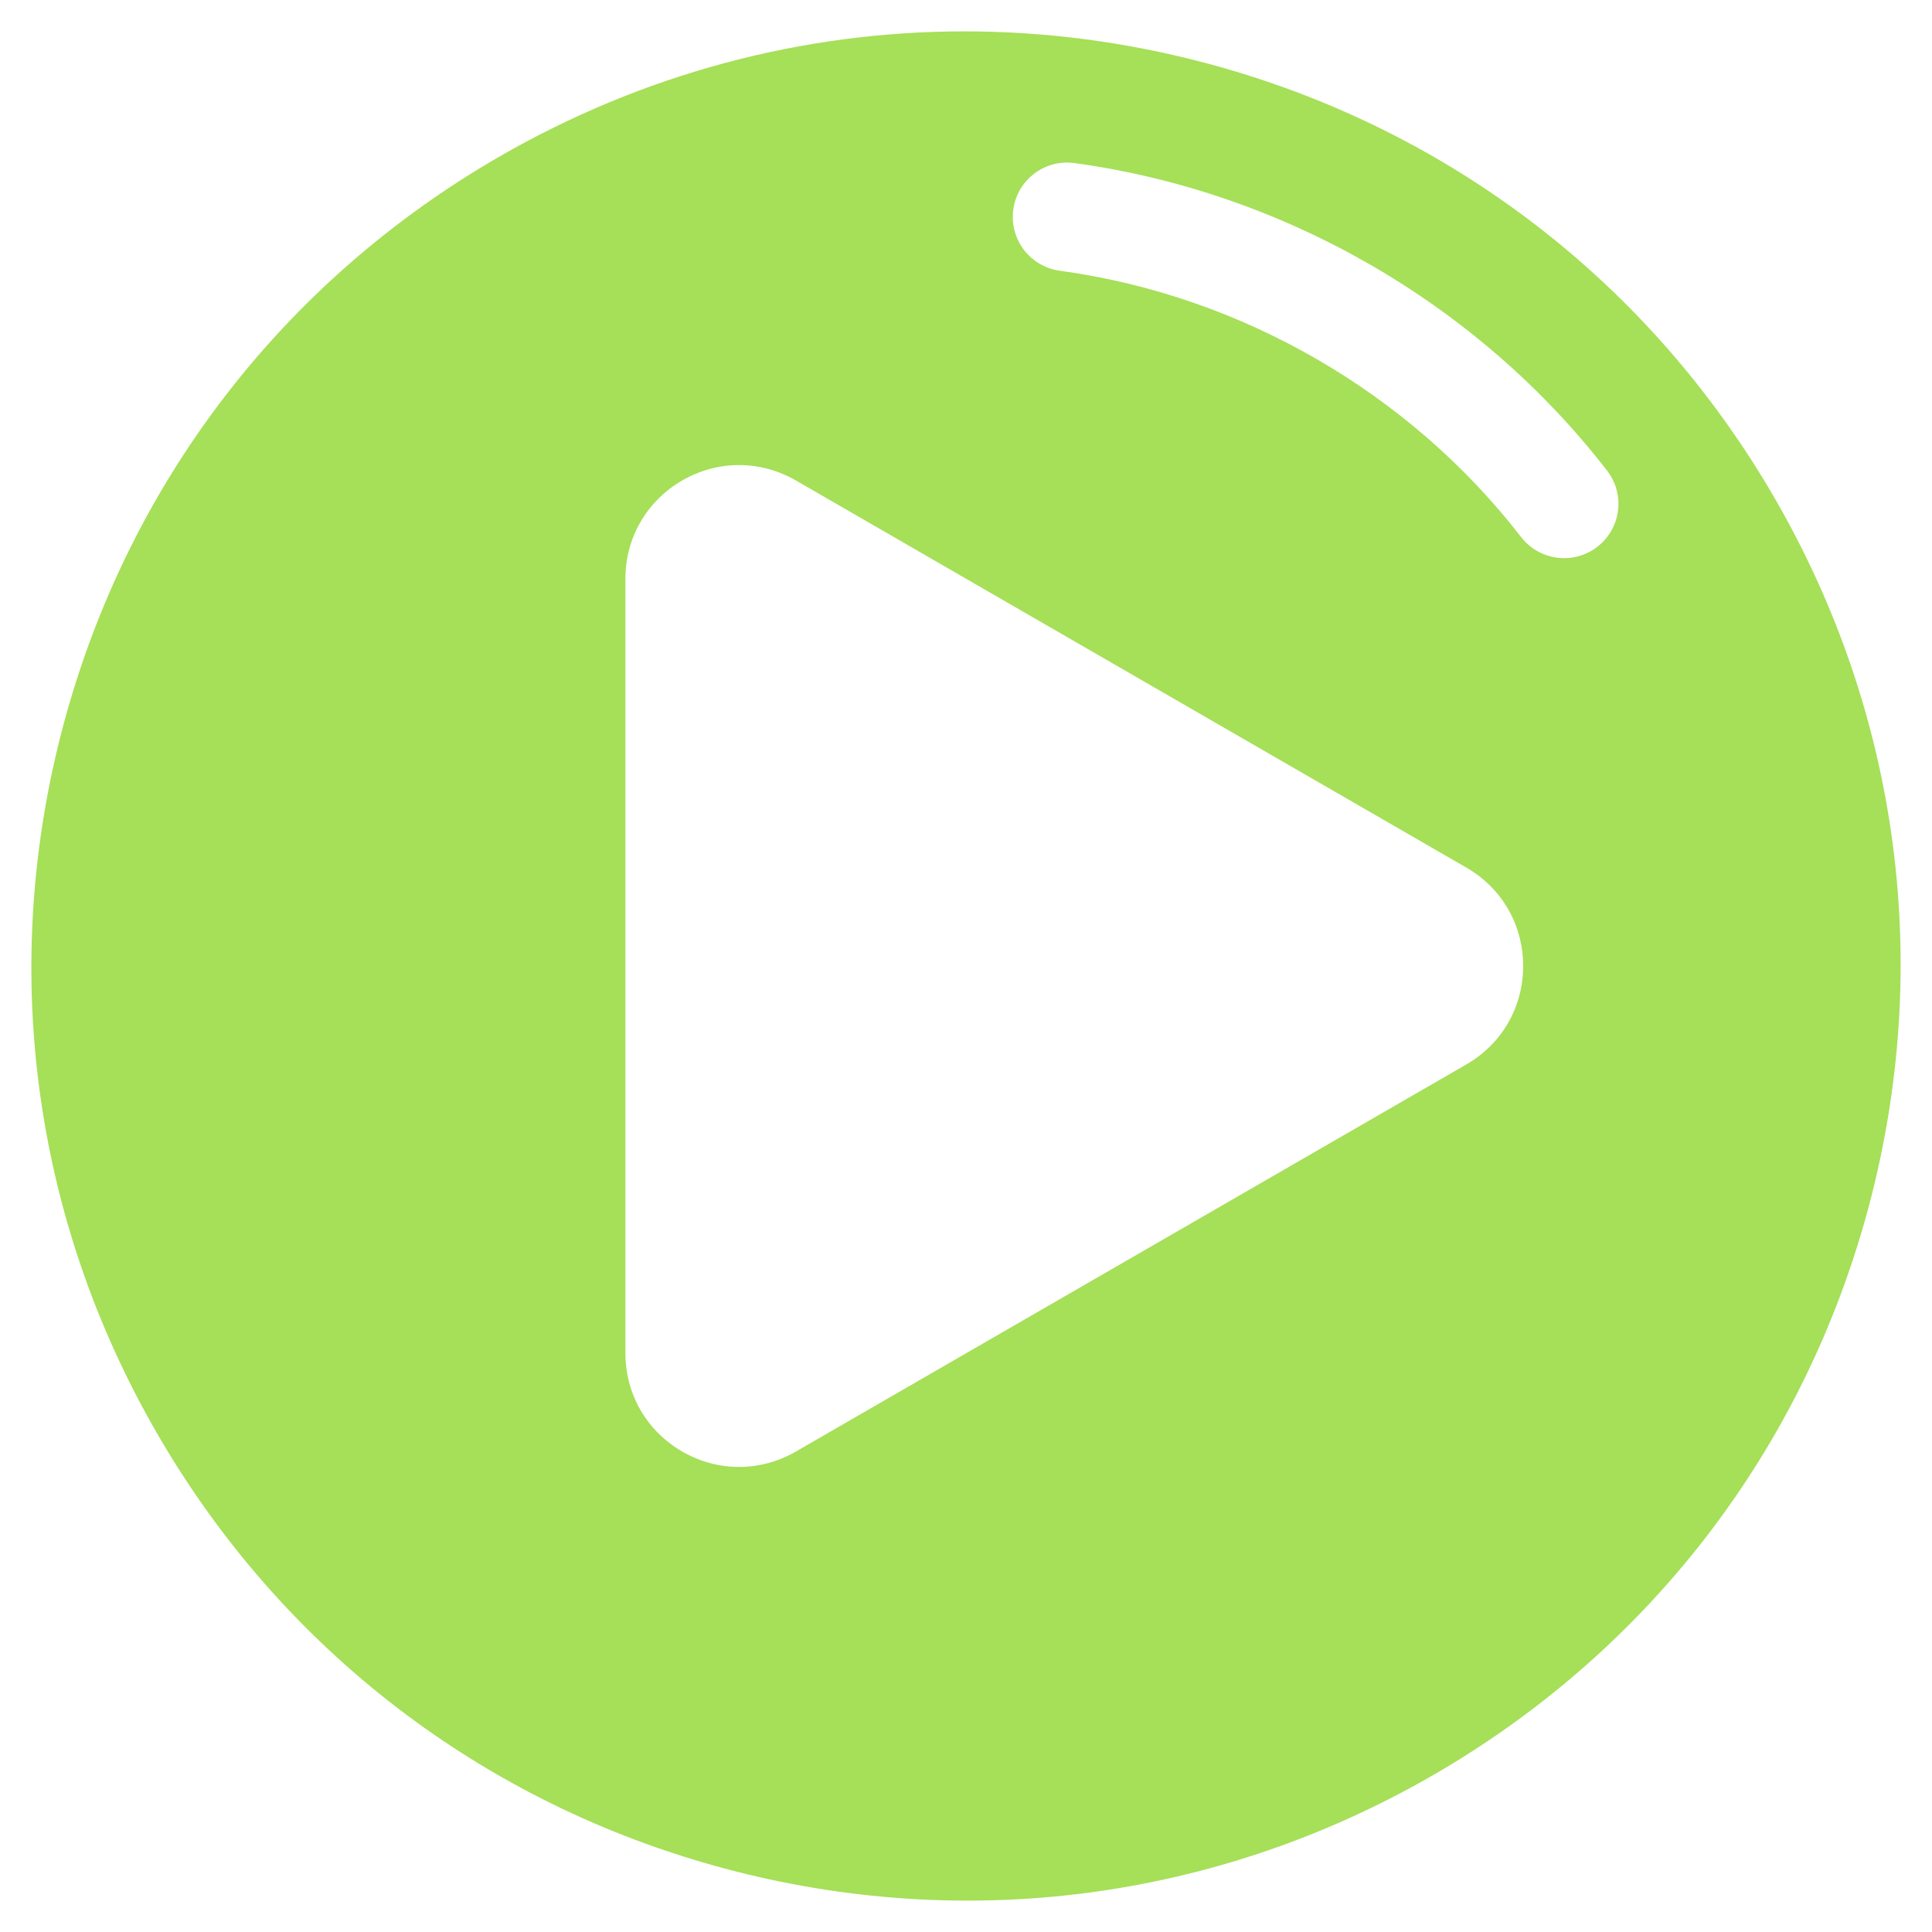 <svg width="50" height="50" viewBox="0 0 50 50" fill="none" xmlns="http://www.w3.org/2000/svg">
<path d="M45.939 12.911C49.168 18.503 50.025 25.02 48.354 31.258C46.682 37.496 42.683 42.709 37.09 45.939C31.497 49.168 24.98 50.025 18.742 48.354C12.504 46.682 7.291 42.683 4.061 37.09C0.832 31.497 -0.025 24.98 1.646 18.742C3.318 12.504 7.319 7.291 12.91 4.061C16.637 1.91 20.771 0.812 24.96 0.812C27.06 0.812 29.175 1.088 31.258 1.646C37.496 3.318 42.709 7.317 45.939 12.911ZM41.339 14.151C41.953 13.676 42.066 12.793 41.591 12.18C38.249 7.861 33.224 4.961 27.806 4.22C27.038 4.115 26.328 4.653 26.224 5.423C26.119 6.192 26.657 6.9 27.425 7.006C32.12 7.646 36.473 10.16 39.367 13.9C39.644 14.258 40.06 14.445 40.48 14.445C40.781 14.445 41.083 14.35 41.339 14.151ZM39.419 25C39.419 23.936 38.87 22.985 37.95 22.454L20.597 12.434C19.675 11.903 18.576 11.903 17.656 12.434C16.736 12.967 16.185 13.918 16.185 14.982V35.018C16.185 36.082 16.736 37.034 17.656 37.566C18.116 37.832 18.622 37.964 19.126 37.964C19.632 37.964 20.136 37.832 20.597 37.566L37.95 27.547C38.87 27.015 39.419 26.064 39.419 25Z" fill="#A6DF58"/>
</svg>
